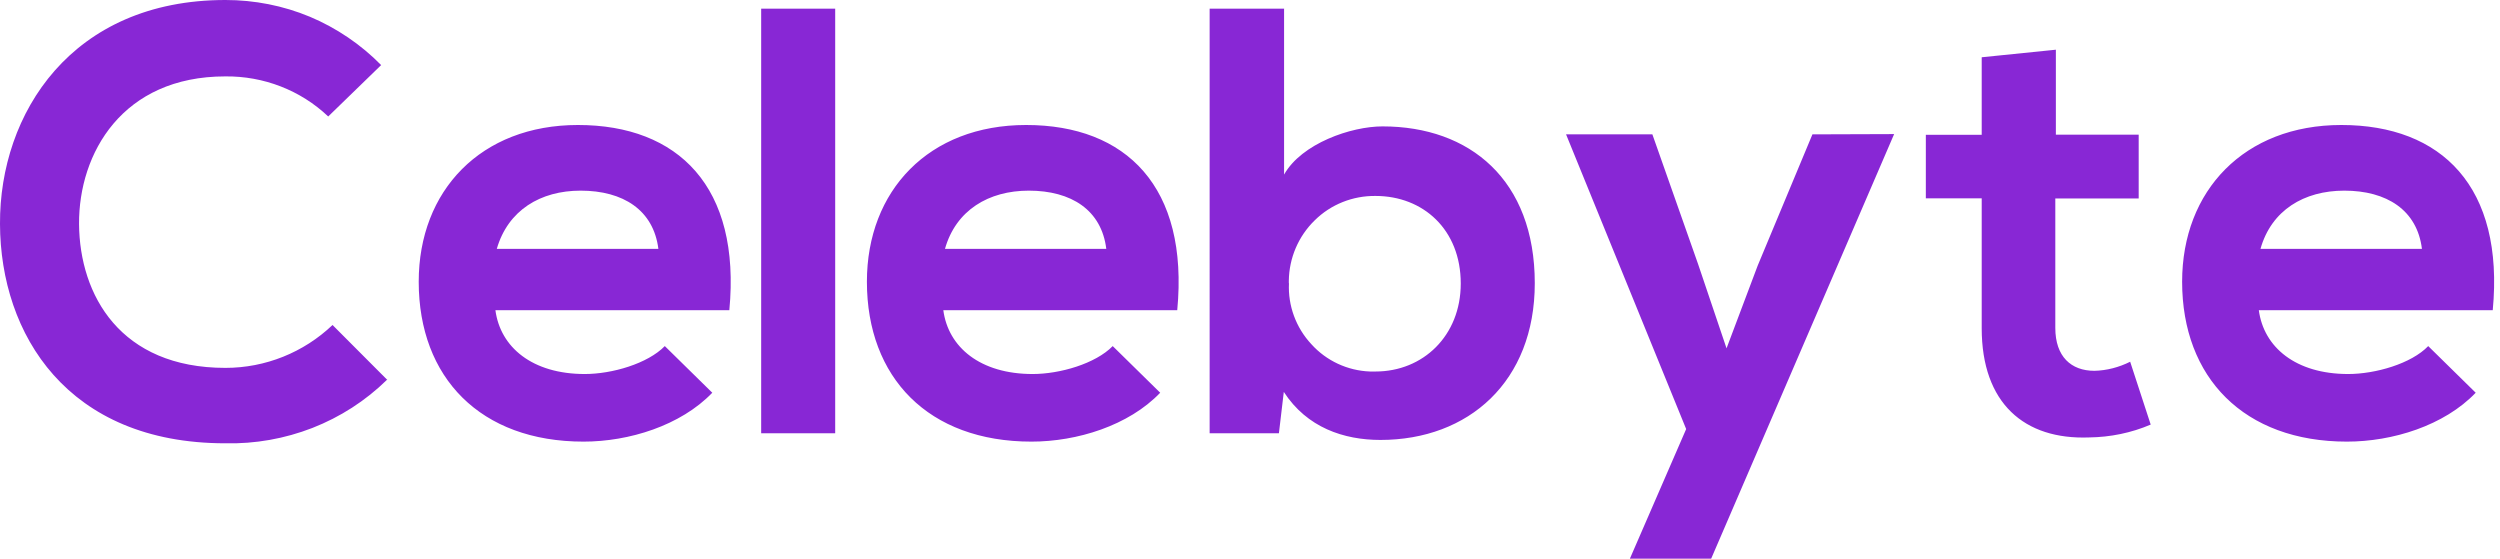 <svg xmlns="http://www.w3.org/2000/svg" width="179" height="40" fill="none"><path fill="#8827D5" d="M27.7 27.2c-1.53 1.5-3.34 2.66-5.33 3.44-1.98.77-4.1 1.15-6.24 1.1-11.3 0-16.1-7.8-16.13-15.7C-.04 8.12 5.13 0 16.14 0c2.07 0 4.13.4 6.05 1.2 1.9.8 3.65 1.98 5.1 3.46L23.5 8.34c-1.98-1.88-4.63-2.9-7.37-2.87-7.36 0-10.5 5.5-10.47 10.57.04 5.1 2.96 10.3 10.48 10.3 2.86 0 5.6-1.1 7.67-3.07l3.93 3.94zM35.47 22.2c.35 2.67 2.65 4.58 6.4 4.58 1.95 0 4.5-.74 5.73-2l3.4 3.34c-2.27 2.36-5.97 3.5-9.22 3.5-7.38 0-11.8-4.58-11.8-11.45 0-6.52 4.45-11.22 11.4-11.22 7.18 0 11.68 4.43 10.84 13.26H35.47zm11.67-4.38c-.35-2.78-2.52-4.17-5.57-4.17-2.87 0-5.2 1.4-6 4.17h11.57zM59.8.6v30.42h-5.3V.62h5.3zM67.54 22.2c.35 2.67 2.65 4.58 6.4 4.58 1.95 0 4.5-.74 5.73-2l3.4 3.34c-2.26 2.36-5.96 3.5-9.22 3.5-7.37 0-11.78-4.58-11.78-11.45 0-6.52 4.43-11.22 11.4-11.22 7.16 0 11.66 4.43 10.82 13.26H67.53zm11.67-4.38c-.34-2.78-2.5-4.17-5.55-4.17-2.87 0-5.22 1.4-6 4.17H79.2zM91.94.6v11.9c1.26-2.23 4.8-3.45 7.05-3.45 6.25 0 10.9 3.83 10.9 11.23 0 7.04-4.74 11.22-11.05 11.22-2.62 0-5.26-.88-6.92-3.44l-.35 2.96h-4.96V.62h5.32zm.35 19.68c-.08 1.6.5 3.18 1.6 4.36 1.08 1.2 2.6 1.9 4.2 1.96.14 0 .27 0 .4 0 3.4 0 6.1-2.56 6.1-6.3 0-3.87-2.7-6.27-6.1-6.27-1.62-.02-3.2.6-4.36 1.75-1.17 1.14-1.83 2.7-1.85 4.32 0 .06 0 .12 0 .18zM135.62 9.6L122.52 40h-5.82l4.03-9.28-8.6-21.1h6.18l3.27 9.28 2.04 6.04 2.23-5.92 3.92-9.4 5.87-.02zM147.2 3.56v6.08h5.93v4.57h-5.97v9.27c0 2.05 1.13 3.07 2.8 3.07.88-.02 1.76-.25 2.56-.65l1.47 4.5c-1.4.6-2.9.9-4.4.92-4.65.18-7.7-2.45-7.7-7.82v-9.3h-4V9.65h4V4.1l5.3-.54zM161.73 22.2c.35 2.67 2.65 4.58 6.4 4.58 1.95 0 4.52-.74 5.73-2l3.4 3.34c-2.26 2.36-5.96 3.5-9.22 3.5-7.37 0-11.8-4.58-11.8-11.45 0-6.52 4.45-11.22 11.4-11.22 7.18 0 11.68 4.43 10.84 13.26h-16.75zm11.68-4.38c-.34-2.78-2.52-4.17-5.56-4.17-2.88 0-5.22 1.4-6 4.17h11.57z"/></svg>